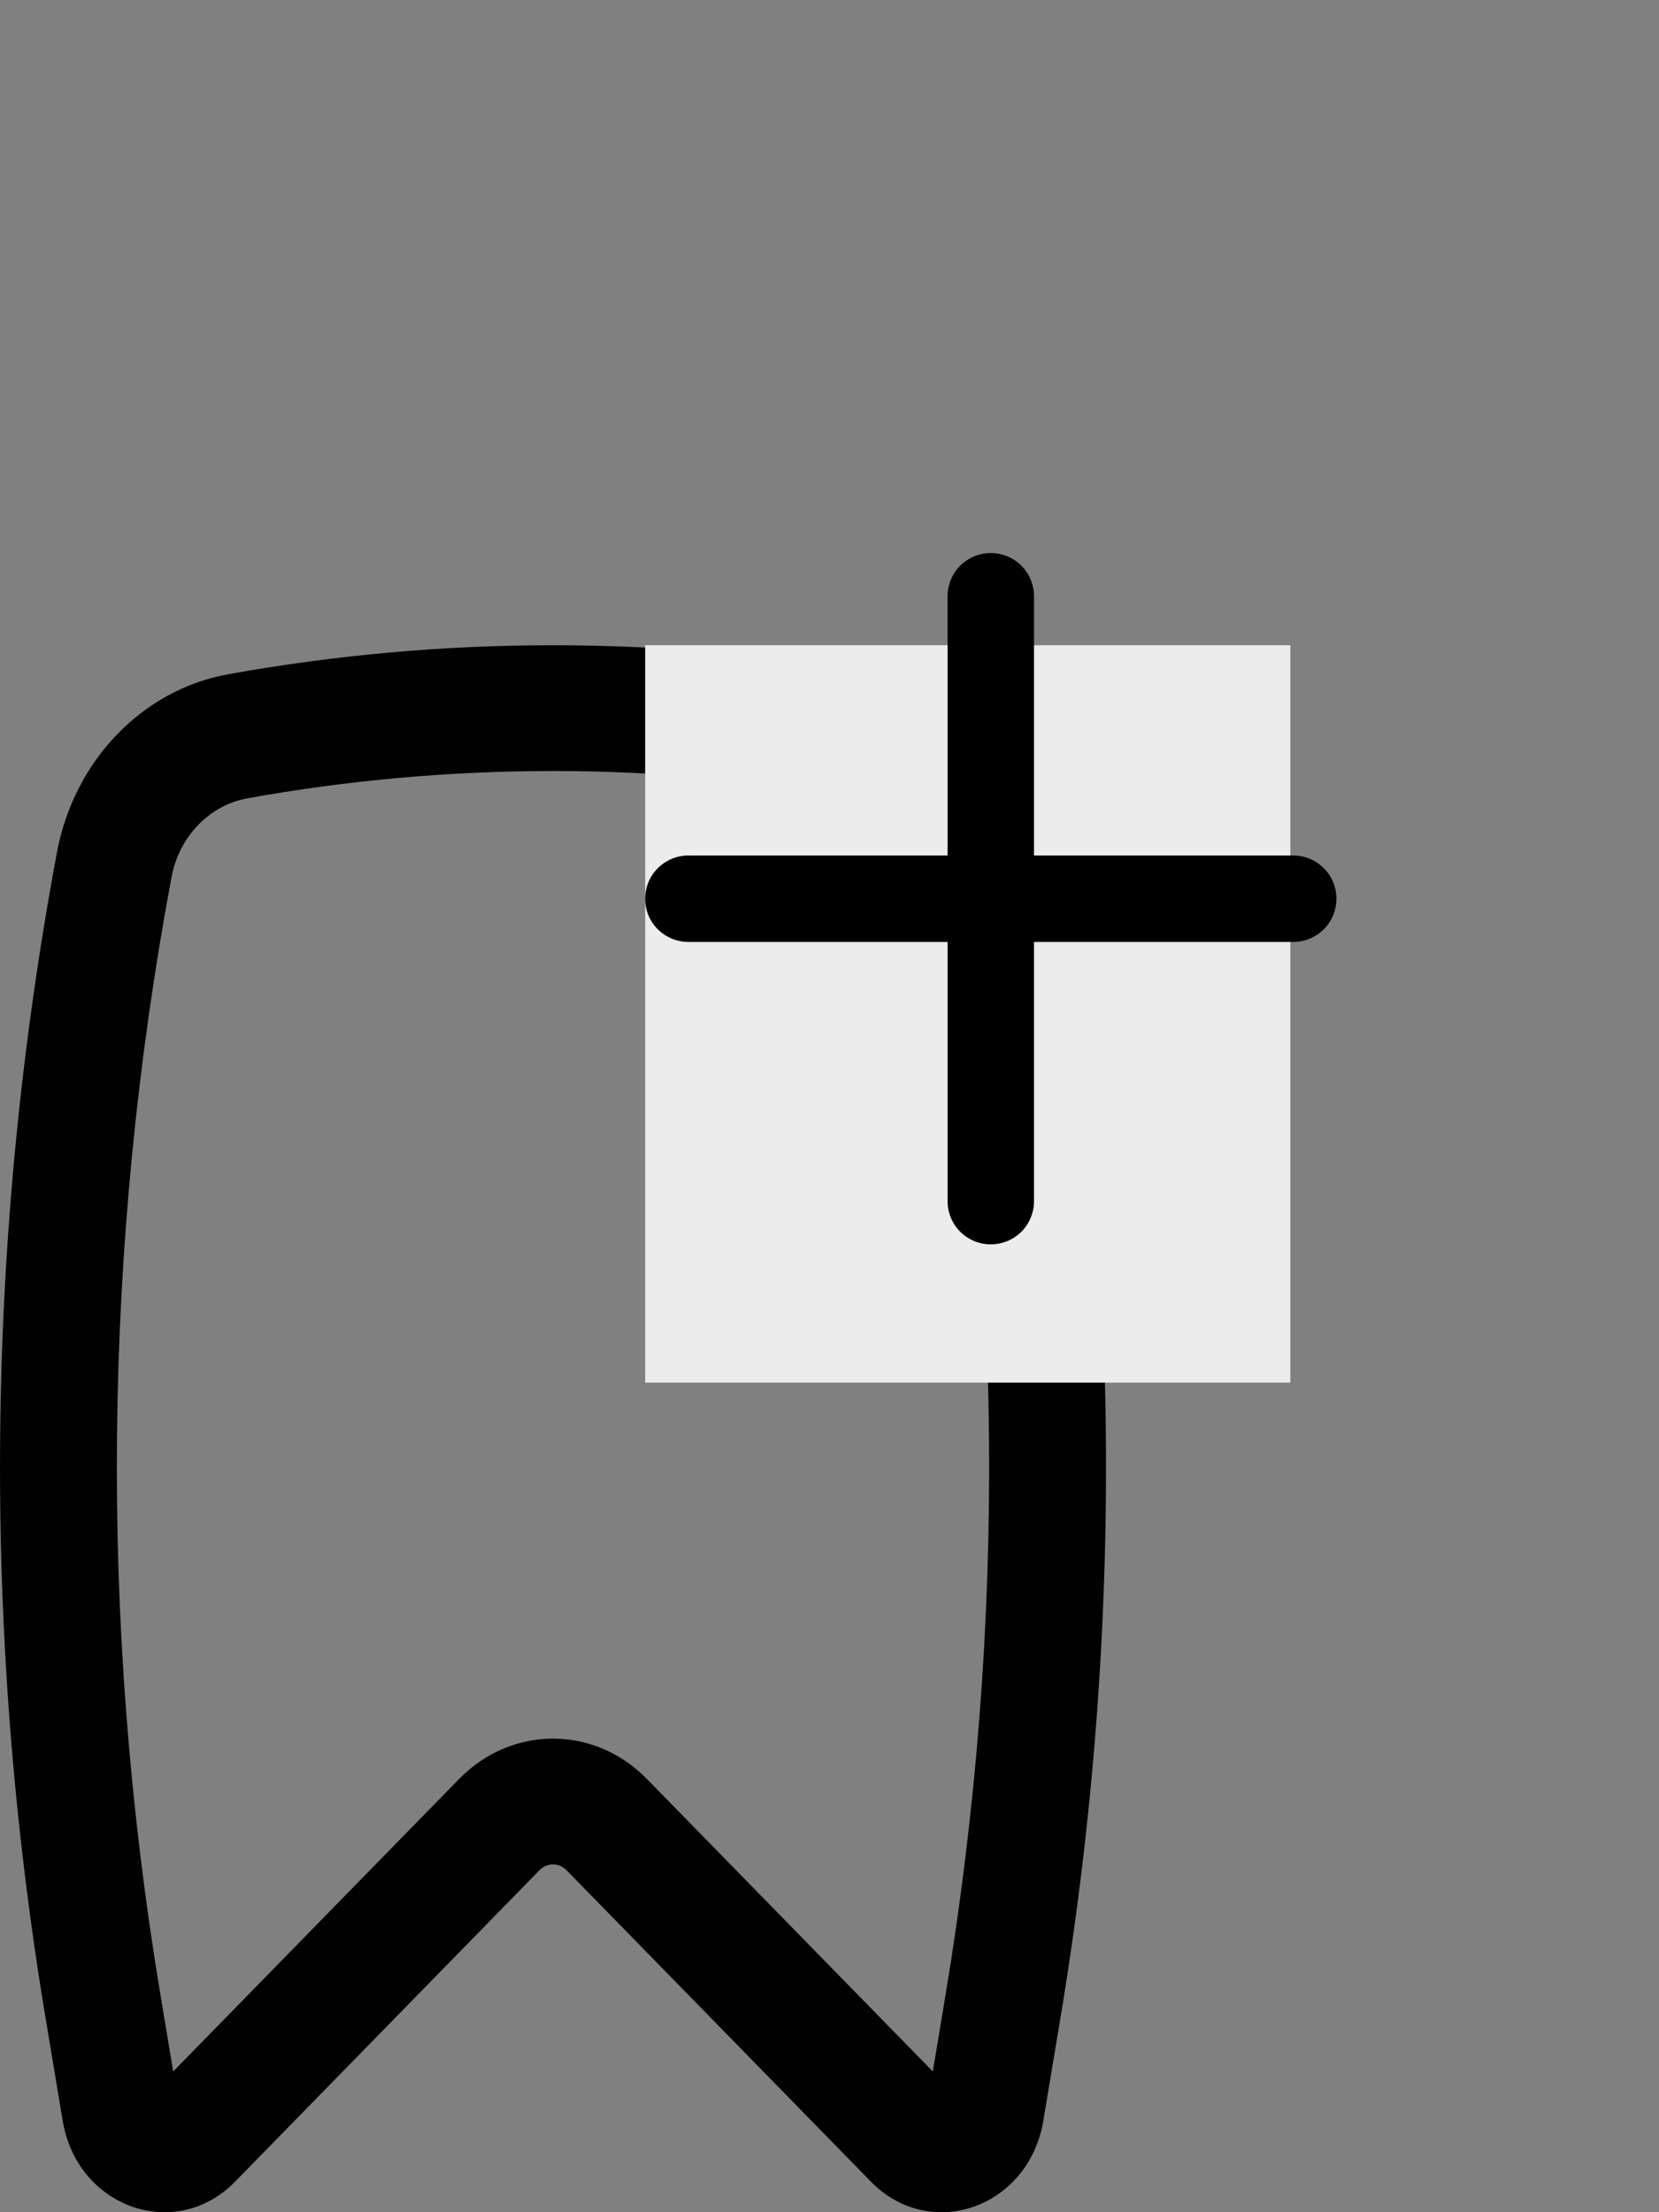 <svg width="18" height="24" viewBox="0 0 18 24" fill="none" xmlns="http://www.w3.org/2000/svg">
<rect x="0" y="0" width="18" height="24" fill="#808080" stroke="none"/>
<path fill-rule="evenodd" clip-rule="evenodd" d="M9.317 8.661C7.125 8.266 4.875 8.266 2.683 8.661C2.271 8.736 1.943 9.077 1.861 9.516C1.113 13.514 1.072 17.628 1.741 21.643L1.879 22.473L4.981 19.3C5.552 18.716 6.448 18.716 7.019 19.3L10.121 22.473L10.259 21.643C10.928 17.628 10.887 13.514 10.139 9.516C10.057 9.077 9.729 8.736 9.317 8.661ZM2.474 7.315C4.804 6.895 7.196 6.895 9.526 7.315C10.456 7.483 11.195 8.251 11.382 9.247C12.162 13.413 12.204 17.7 11.507 21.884L11.32 23.007C11.163 23.951 10.095 24.328 9.449 23.668L6.146 20.289C6.064 20.206 5.936 20.206 5.854 20.289L2.551 23.668C1.905 24.328 0.837 23.951 0.68 23.007L0.493 21.884C-0.204 17.7 -0.161 13.413 0.618 9.247C0.804 8.251 1.545 7.483 2.474 7.315Z" fill="#010101"/>
<rect x="7" y="7" width="7" height="8" fill="#ECECEC"/>
<path d="M10.75 6C10.874 6 10.993 6.049 11.082 6.137C11.169 6.225 11.219 6.344 11.219 6.469V9.281H14.031C14.156 9.281 14.275 9.331 14.363 9.419C14.451 9.506 14.5 9.626 14.5 9.75C14.5 9.874 14.451 9.994 14.363 10.082C14.275 10.169 14.156 10.219 14.031 10.219H11.219V13.031C11.219 13.156 11.169 13.275 11.082 13.363C10.993 13.451 10.874 13.5 10.75 13.5C10.626 13.5 10.507 13.451 10.418 13.363C10.331 13.275 10.281 13.156 10.281 13.031V10.219H7.469C7.344 10.219 7.225 10.169 7.137 10.082C7.049 9.994 7 9.874 7 9.75C7 9.626 7.049 9.506 7.137 9.419C7.225 9.331 7.344 9.281 7.469 9.281H10.281V6.469C10.281 6.344 10.331 6.225 10.418 6.137C10.507 6.049 10.626 6 10.75 6Z" fill="black"/>
</svg>
